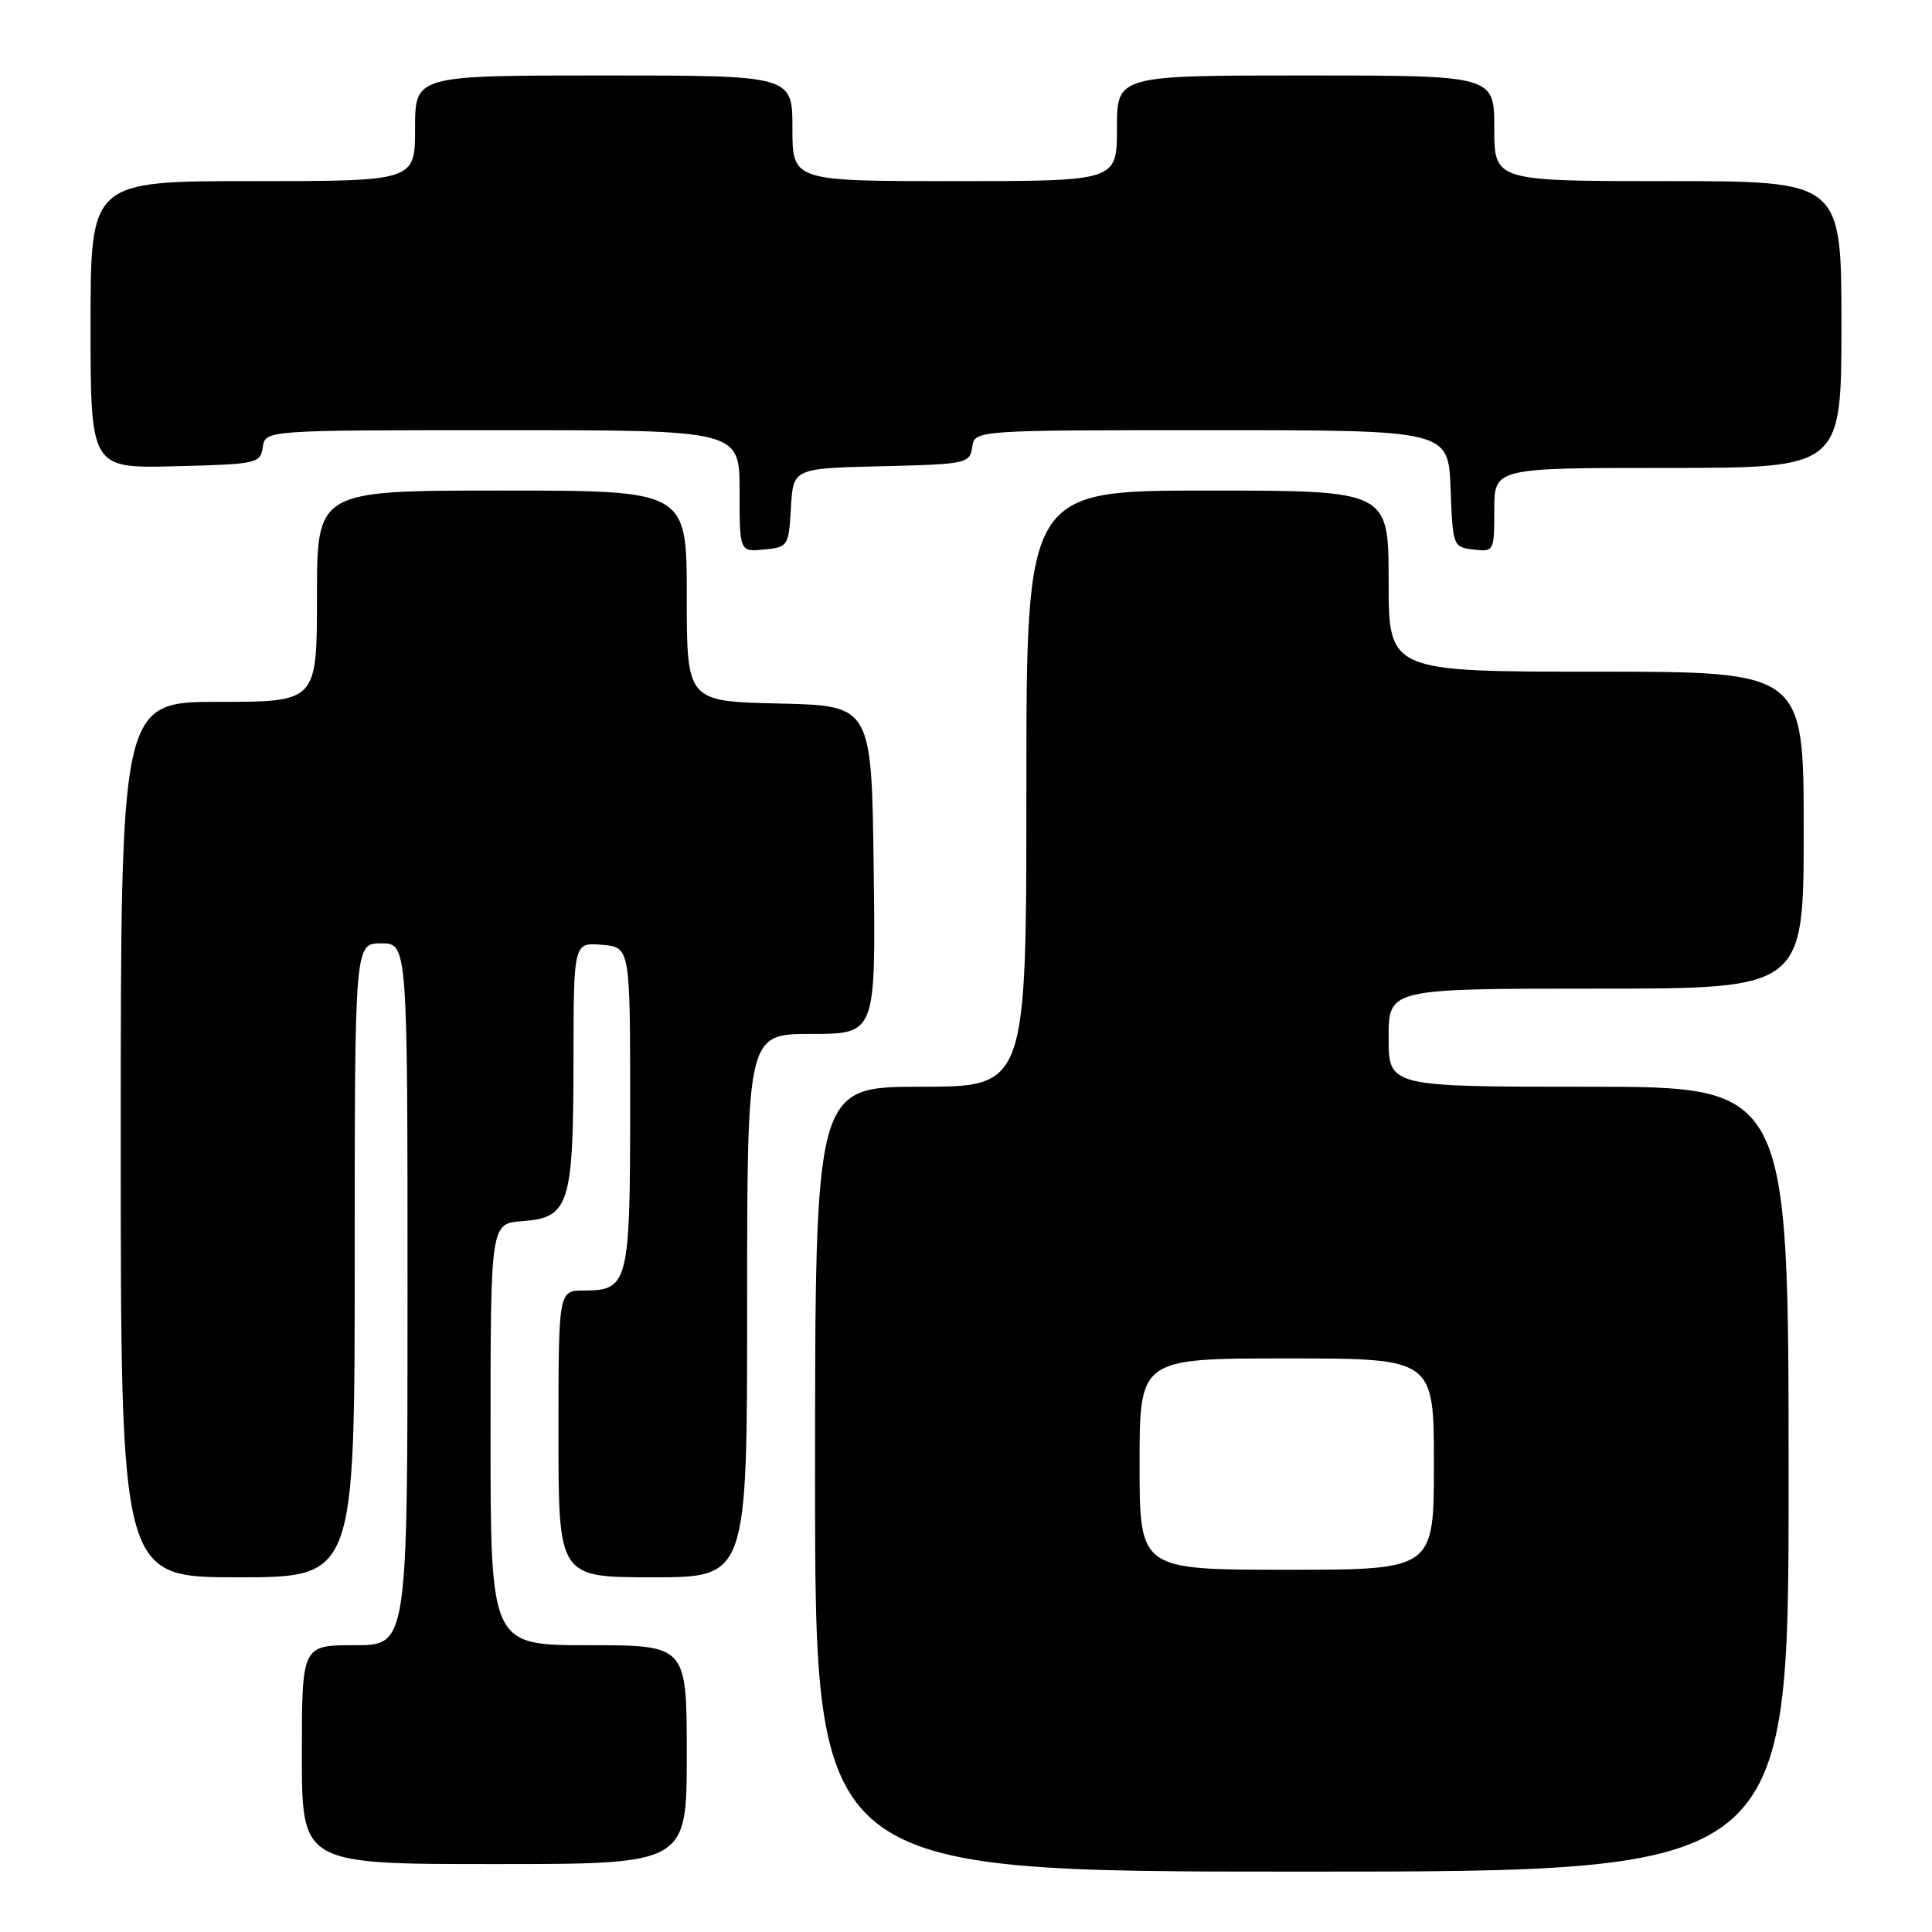 <?xml version="1.0" encoding="UTF-8" standalone="no"?>
<!DOCTYPE svg PUBLIC "-//W3C//DTD SVG 1.1//EN" "http://www.w3.org/Graphics/SVG/1.1/DTD/svg11.dtd" >
<svg xmlns="http://www.w3.org/2000/svg" xmlns:xlink="http://www.w3.org/1999/xlink" version="1.1" viewBox="0 0 256 256">
 <g >
 <path fill="currentColor"
d=" M 237.00 196.00 C 237.00 144.00 237.00 144.00 210.50 144.00 C 184.00 144.00 184.00 144.00 184.00 137.50 C 184.00 131.00 184.00 131.00 211.50 131.00 C 239.00 131.00 239.00 131.00 239.00 110.00 C 239.00 89.00 239.00 89.00 211.50 89.00 C 184.00 89.00 184.00 89.00 184.00 77.00 C 184.00 65.00 184.00 65.00 160.00 65.00 C 136.00 65.00 136.00 65.00 136.00 104.50 C 136.00 144.00 136.00 144.00 122.00 144.00 C 108.00 144.00 108.00 144.00 108.00 196.00 C 108.00 248.00 108.00 248.00 172.50 248.00 C 237.00 248.00 237.00 248.00 237.00 196.00 Z  M 91.00 232.50 C 91.00 218.00 91.00 218.00 78.00 218.00 C 65.00 218.00 65.00 218.00 65.00 190.06 C 65.00 162.11 65.00 162.11 69.23 161.81 C 75.41 161.36 75.97 159.63 75.99 140.69 C 76.00 124.88 76.00 124.88 79.75 125.19 C 83.50 125.50 83.50 125.50 83.50 146.60 C 83.50 170.03 83.26 171.00 77.38 171.00 C 74.00 171.00 74.00 171.00 74.00 190.00 C 74.00 209.00 74.00 209.00 86.50 209.00 C 99.00 209.00 99.00 209.00 99.00 173.00 C 99.00 137.00 99.00 137.00 107.52 137.00 C 116.04 137.00 116.04 137.00 115.77 115.25 C 115.50 93.50 115.50 93.50 103.25 93.22 C 91.00 92.94 91.00 92.94 91.00 78.97 C 91.00 65.00 91.00 65.00 66.50 65.00 C 42.00 65.00 42.00 65.00 42.00 79.00 C 42.00 93.00 42.00 93.00 29.00 93.00 C 16.00 93.00 16.00 93.00 16.00 151.00 C 16.00 209.00 16.00 209.00 31.50 209.00 C 47.00 209.00 47.00 209.00 47.00 167.00 C 47.00 125.00 47.00 125.00 50.50 125.00 C 54.00 125.00 54.00 125.00 54.00 171.50 C 54.00 218.00 54.00 218.00 47.00 218.00 C 40.00 218.00 40.00 218.00 40.00 232.50 C 40.00 247.00 40.00 247.00 65.50 247.00 C 91.00 247.00 91.00 247.00 91.00 232.50 Z  M 104.80 67.28 C 105.10 62.06 105.10 62.06 116.80 61.78 C 128.07 61.51 128.51 61.42 128.82 59.25 C 129.14 57.00 129.14 57.00 160.53 57.00 C 191.92 57.00 191.92 57.00 192.21 64.75 C 192.50 72.38 192.54 72.50 195.25 72.82 C 197.96 73.13 198.00 73.05 198.00 67.57 C 198.00 62.00 198.00 62.00 221.00 62.00 C 244.00 62.00 244.00 62.00 244.00 43.00 C 244.00 24.00 244.00 24.00 221.00 24.00 C 198.00 24.00 198.00 24.00 198.00 17.00 C 198.00 10.00 198.00 10.00 173.00 10.00 C 148.00 10.00 148.00 10.00 148.00 17.00 C 148.00 24.00 148.00 24.00 126.50 24.00 C 105.00 24.00 105.00 24.00 105.00 17.00 C 105.00 10.00 105.00 10.00 80.00 10.00 C 55.00 10.00 55.00 10.00 55.00 17.00 C 55.00 24.00 55.00 24.00 33.50 24.00 C 12.00 24.00 12.00 24.00 12.00 43.03 C 12.00 62.07 12.00 62.07 23.25 61.78 C 34.06 61.51 34.51 61.41 34.82 59.25 C 35.14 57.00 35.14 57.00 66.57 57.00 C 98.00 57.00 98.00 57.00 98.00 65.06 C 98.00 73.13 98.00 73.13 101.25 72.81 C 104.42 72.51 104.51 72.37 104.80 67.28 Z  M 151.00 194.00 C 151.00 180.00 151.00 180.00 170.50 180.00 C 190.00 180.00 190.00 180.00 190.00 194.00 C 190.00 208.00 190.00 208.00 170.50 208.00 C 151.00 208.00 151.00 208.00 151.00 194.00 Z "/>
</g>
</svg>